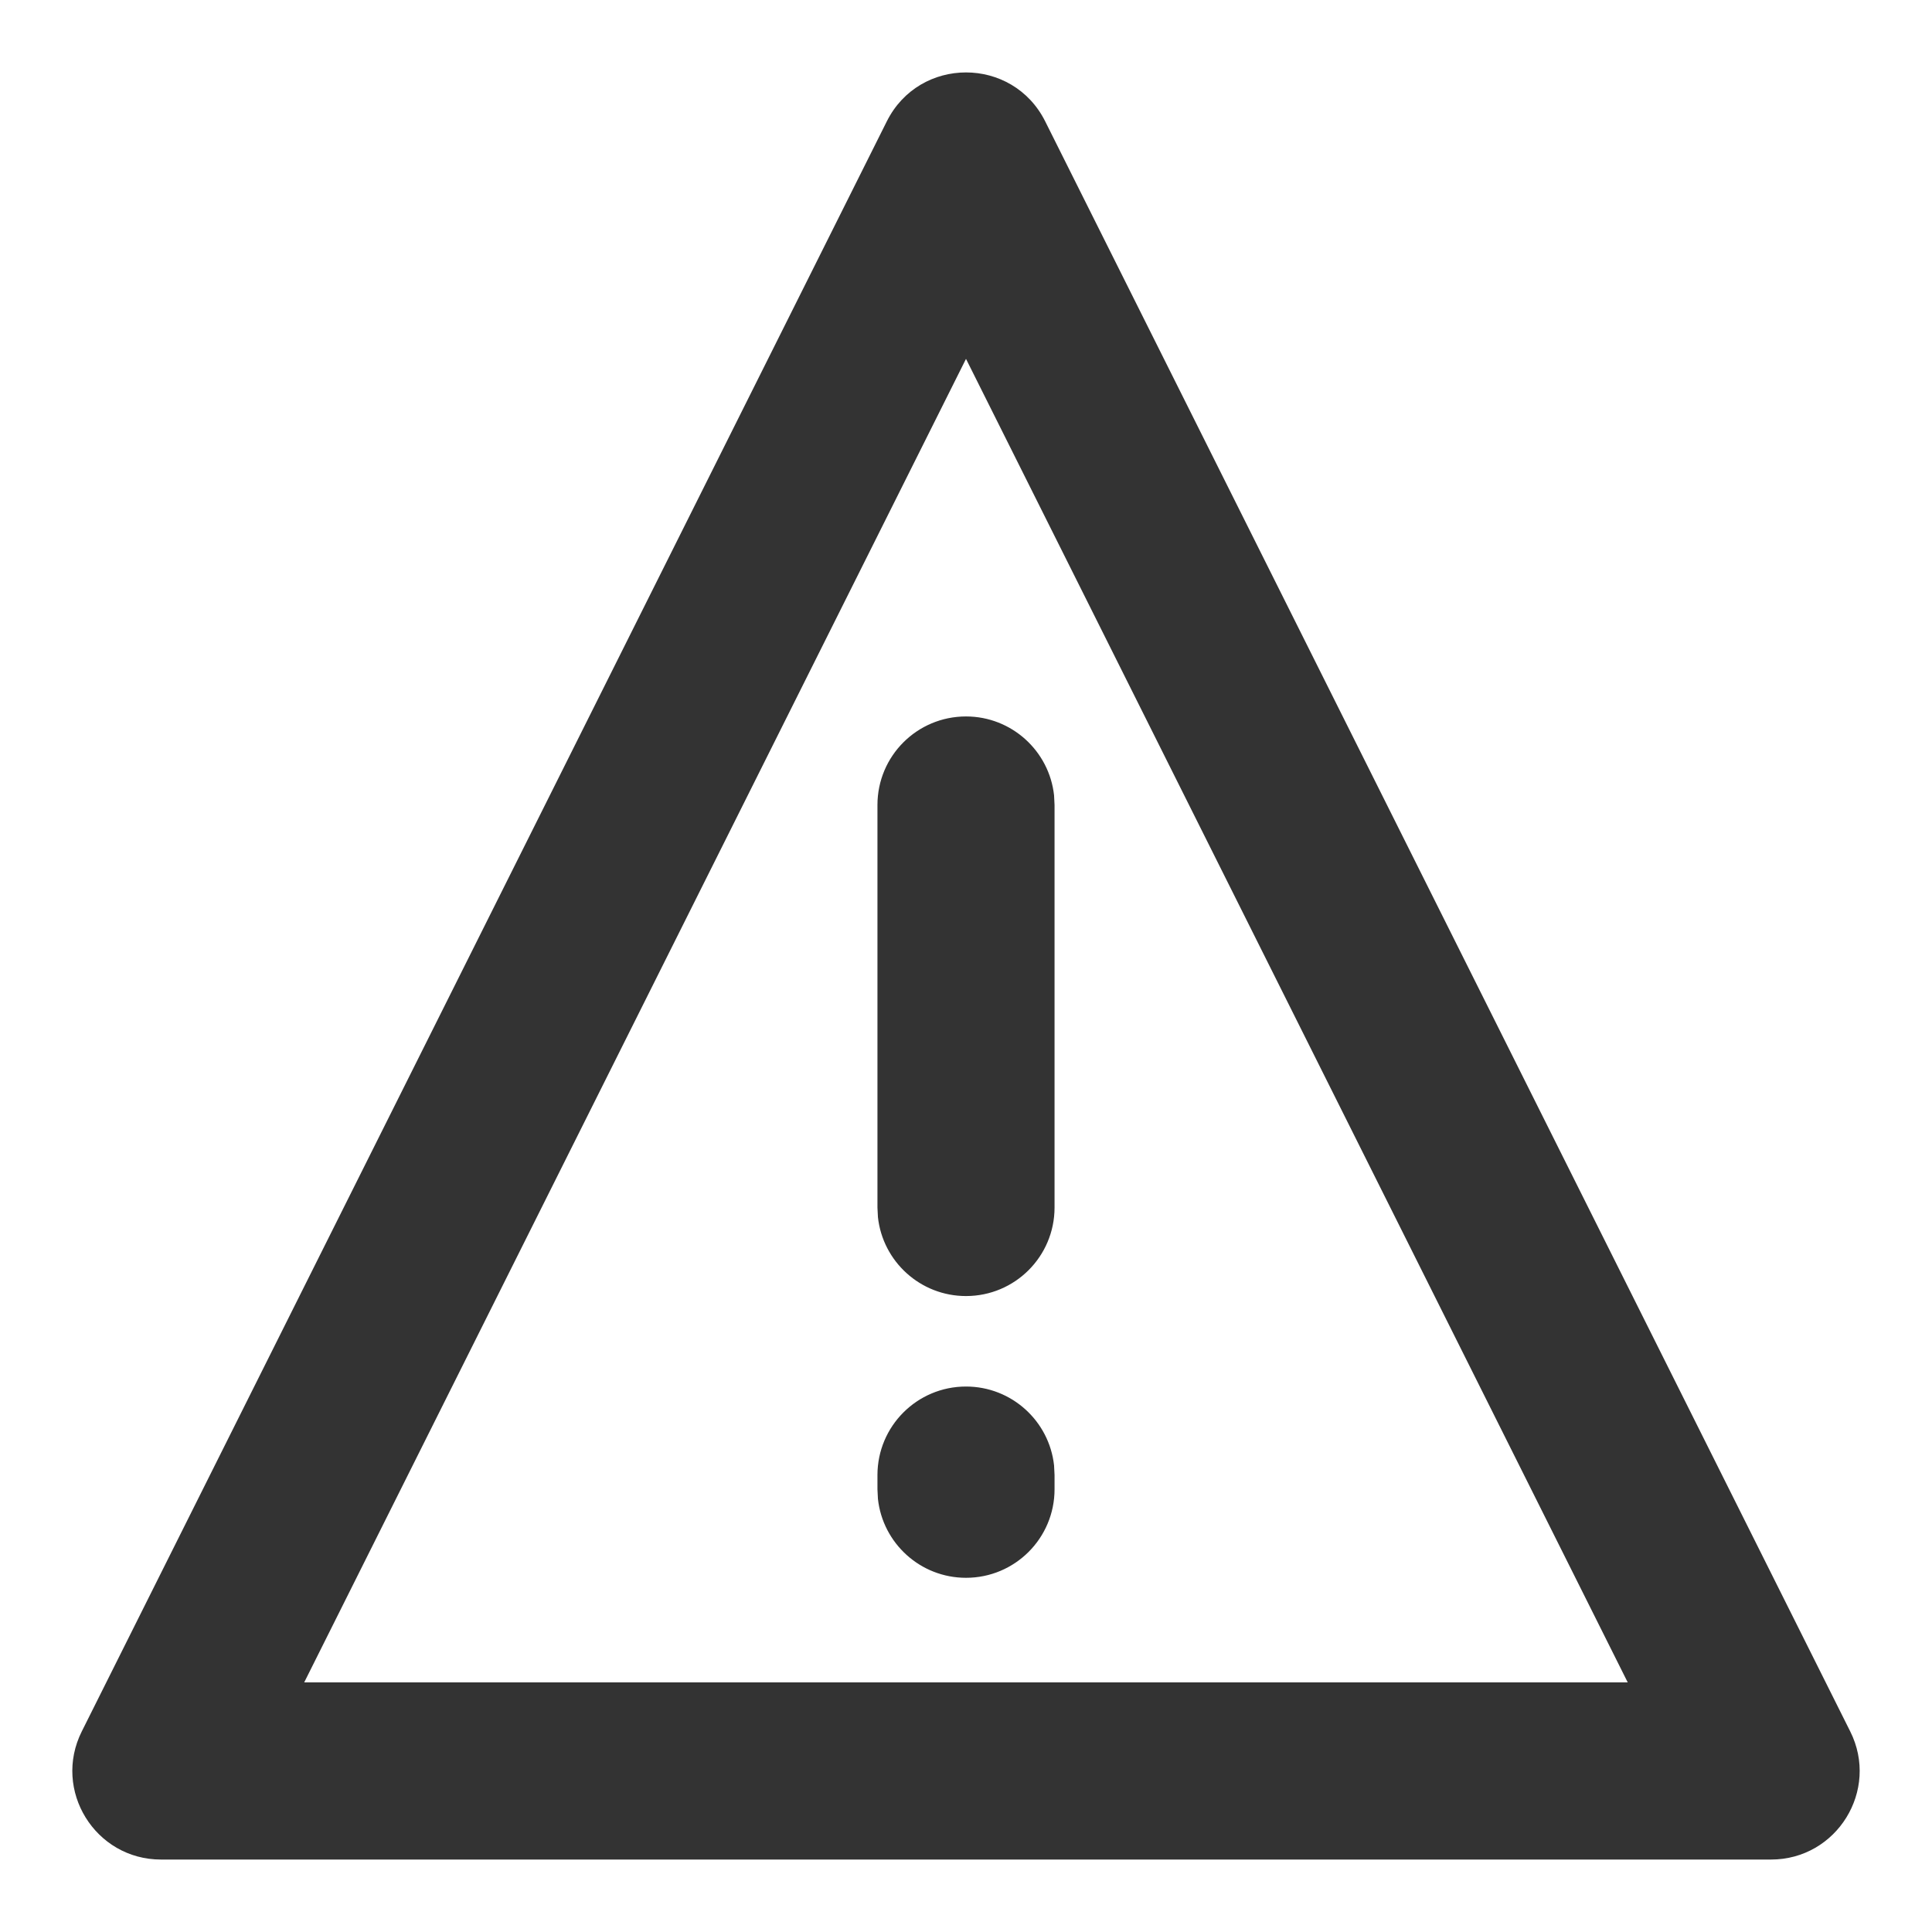 <?xml version="1.0" encoding="UTF-8"?>
<svg width="24px" height="24px" viewBox="0 0 24 24" version="1.1" xmlns="http://www.w3.org/2000/svg" xmlns:xlink="http://www.w3.org/1999/xlink">
    <!-- Generator: Sketch 64 (93537) - https://sketch.com -->
    <title>icon/fill/warning/warning-24</title>
    <desc>Created with Sketch.</desc>
    <g id="icon/fill/warning/warning-24" stroke="none" stroke-width="1" fill="none" fill-rule="evenodd">
        <path d="M11.016,1.508 C11.422,0.697 12.578,0.697 12.984,1.508 L12.984,1.508 L22.984,21.508 C23.35,22.239 22.818,23.1 22,23.1 L22,23.1 L2,23.1 C1.182,23.1 0.65,22.239 1.016,21.508 L1.016,21.508 Z M12,4.458 L3.779,20.899 L20.22,20.899 L12,4.458 Z M12,17.224 C12.567,17.224 13.034,17.653 13.094,18.204 L13.1,18.324 L13.1,18.5 C13.1,19.108 12.608,19.6 12,19.6 C11.433,19.6 10.966,19.171 10.906,18.62 L10.9,18.5 L10.9,18.324 C10.9,17.717 11.392,17.224 12,17.224 Z M12,8.9 C12.567,8.9 13.034,9.329 13.094,9.88 L13.1,10 L13.1,15 C13.1,15.608 12.608,16.1 12,16.1 C11.433,16.1 10.966,15.671 10.906,15.12 L10.9,15 L10.9,10 C10.9,9.392 11.392,8.9 12,8.9 Z" id="icon-warning" fill="#333333" fill-rule="nonzero"></path>
    </g>
</svg>